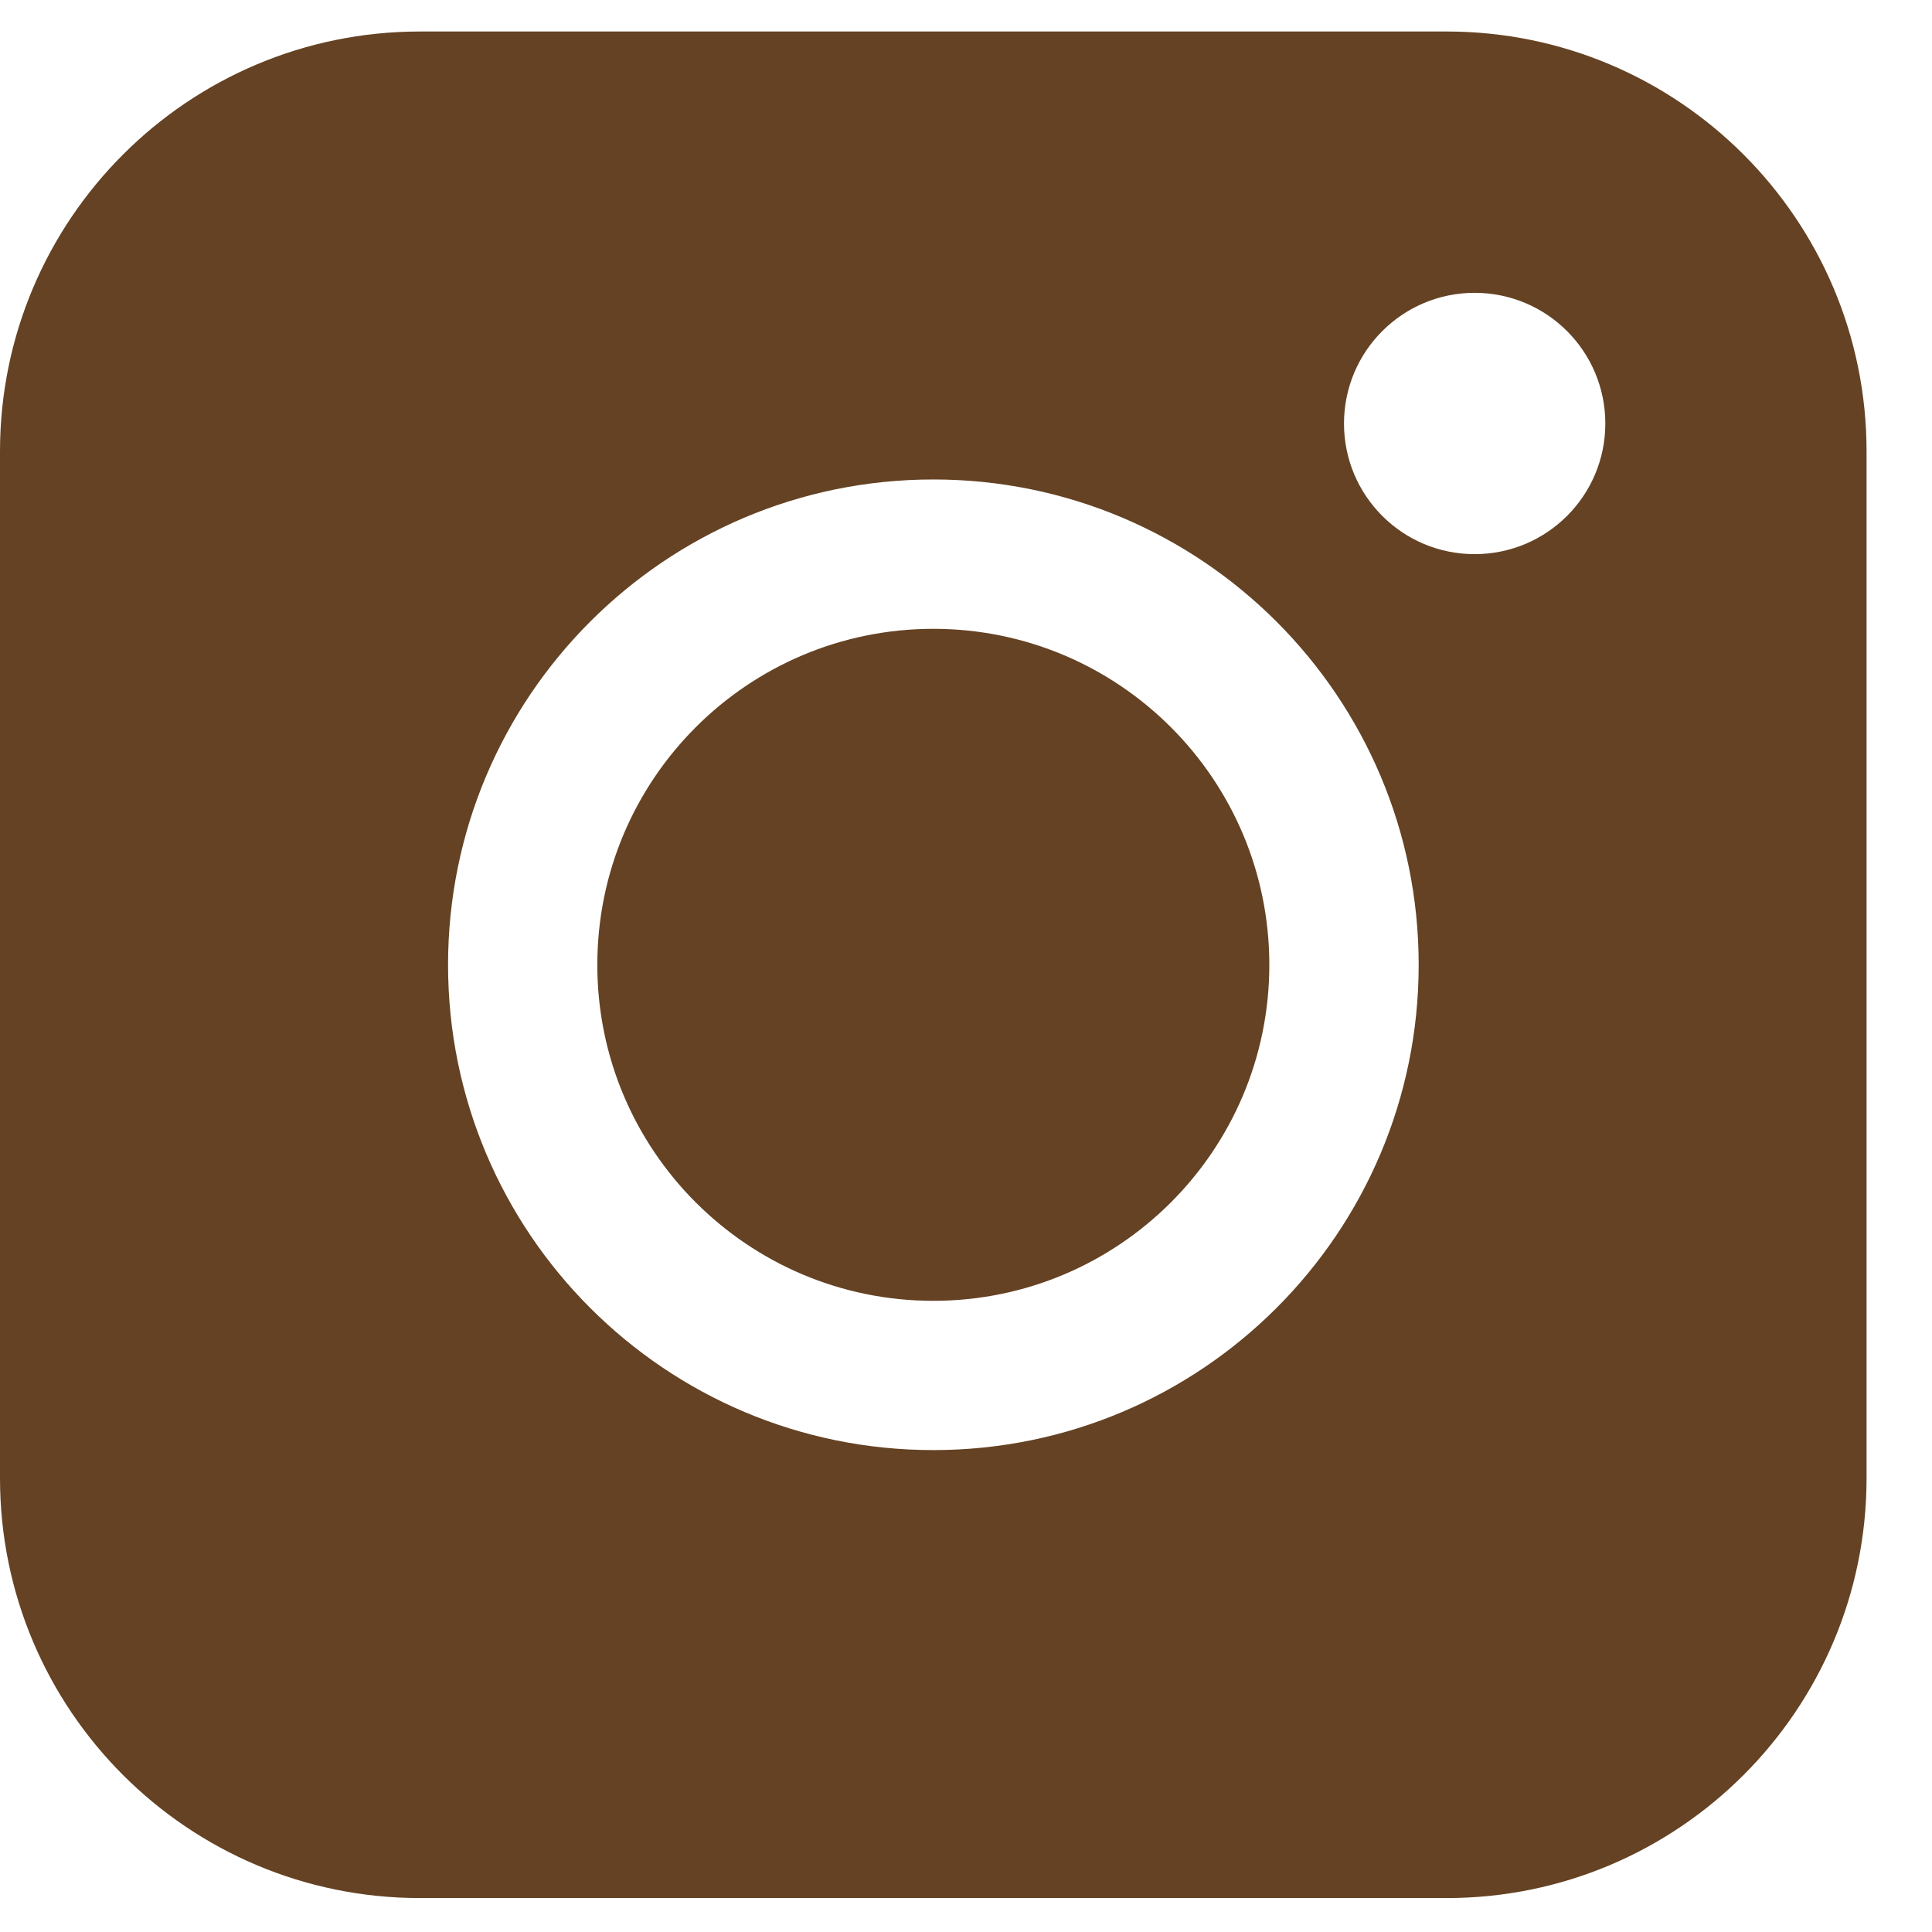 <svg width="23" height="23" viewBox="0 0 23 23" fill="none" xmlns="http://www.w3.org/2000/svg">
<path fill-rule="evenodd" clip-rule="evenodd" d="M5 0.375C2.239 0.375 0 2.614 0 5.375V17.596C0 20.357 2.239 22.596 5 22.596H17.221C19.982 22.596 22.221 20.357 22.221 17.596V5.375C22.221 2.614 19.982 0.375 17.221 0.375H5ZM17.555 6.597C18.415 6.597 19.111 5.901 19.111 5.042C19.111 4.183 18.415 3.486 17.555 3.486C16.696 3.486 16 4.183 16 5.042C16 5.901 16.696 6.597 17.555 6.597ZM15.111 11.486C15.111 9.277 13.32 7.486 11.111 7.486C8.902 7.486 7.111 9.277 7.111 11.486C7.111 13.695 8.902 15.486 11.111 15.486C13.32 15.486 15.111 13.695 15.111 11.486ZM11.111 5.708C7.921 5.708 5.334 8.295 5.334 11.486C5.334 14.676 7.921 17.263 11.111 17.263C14.302 17.263 16.889 14.676 16.889 11.486C16.889 8.295 14.302 5.708 11.111 5.708Z" fill="#644223"/>
</svg>
